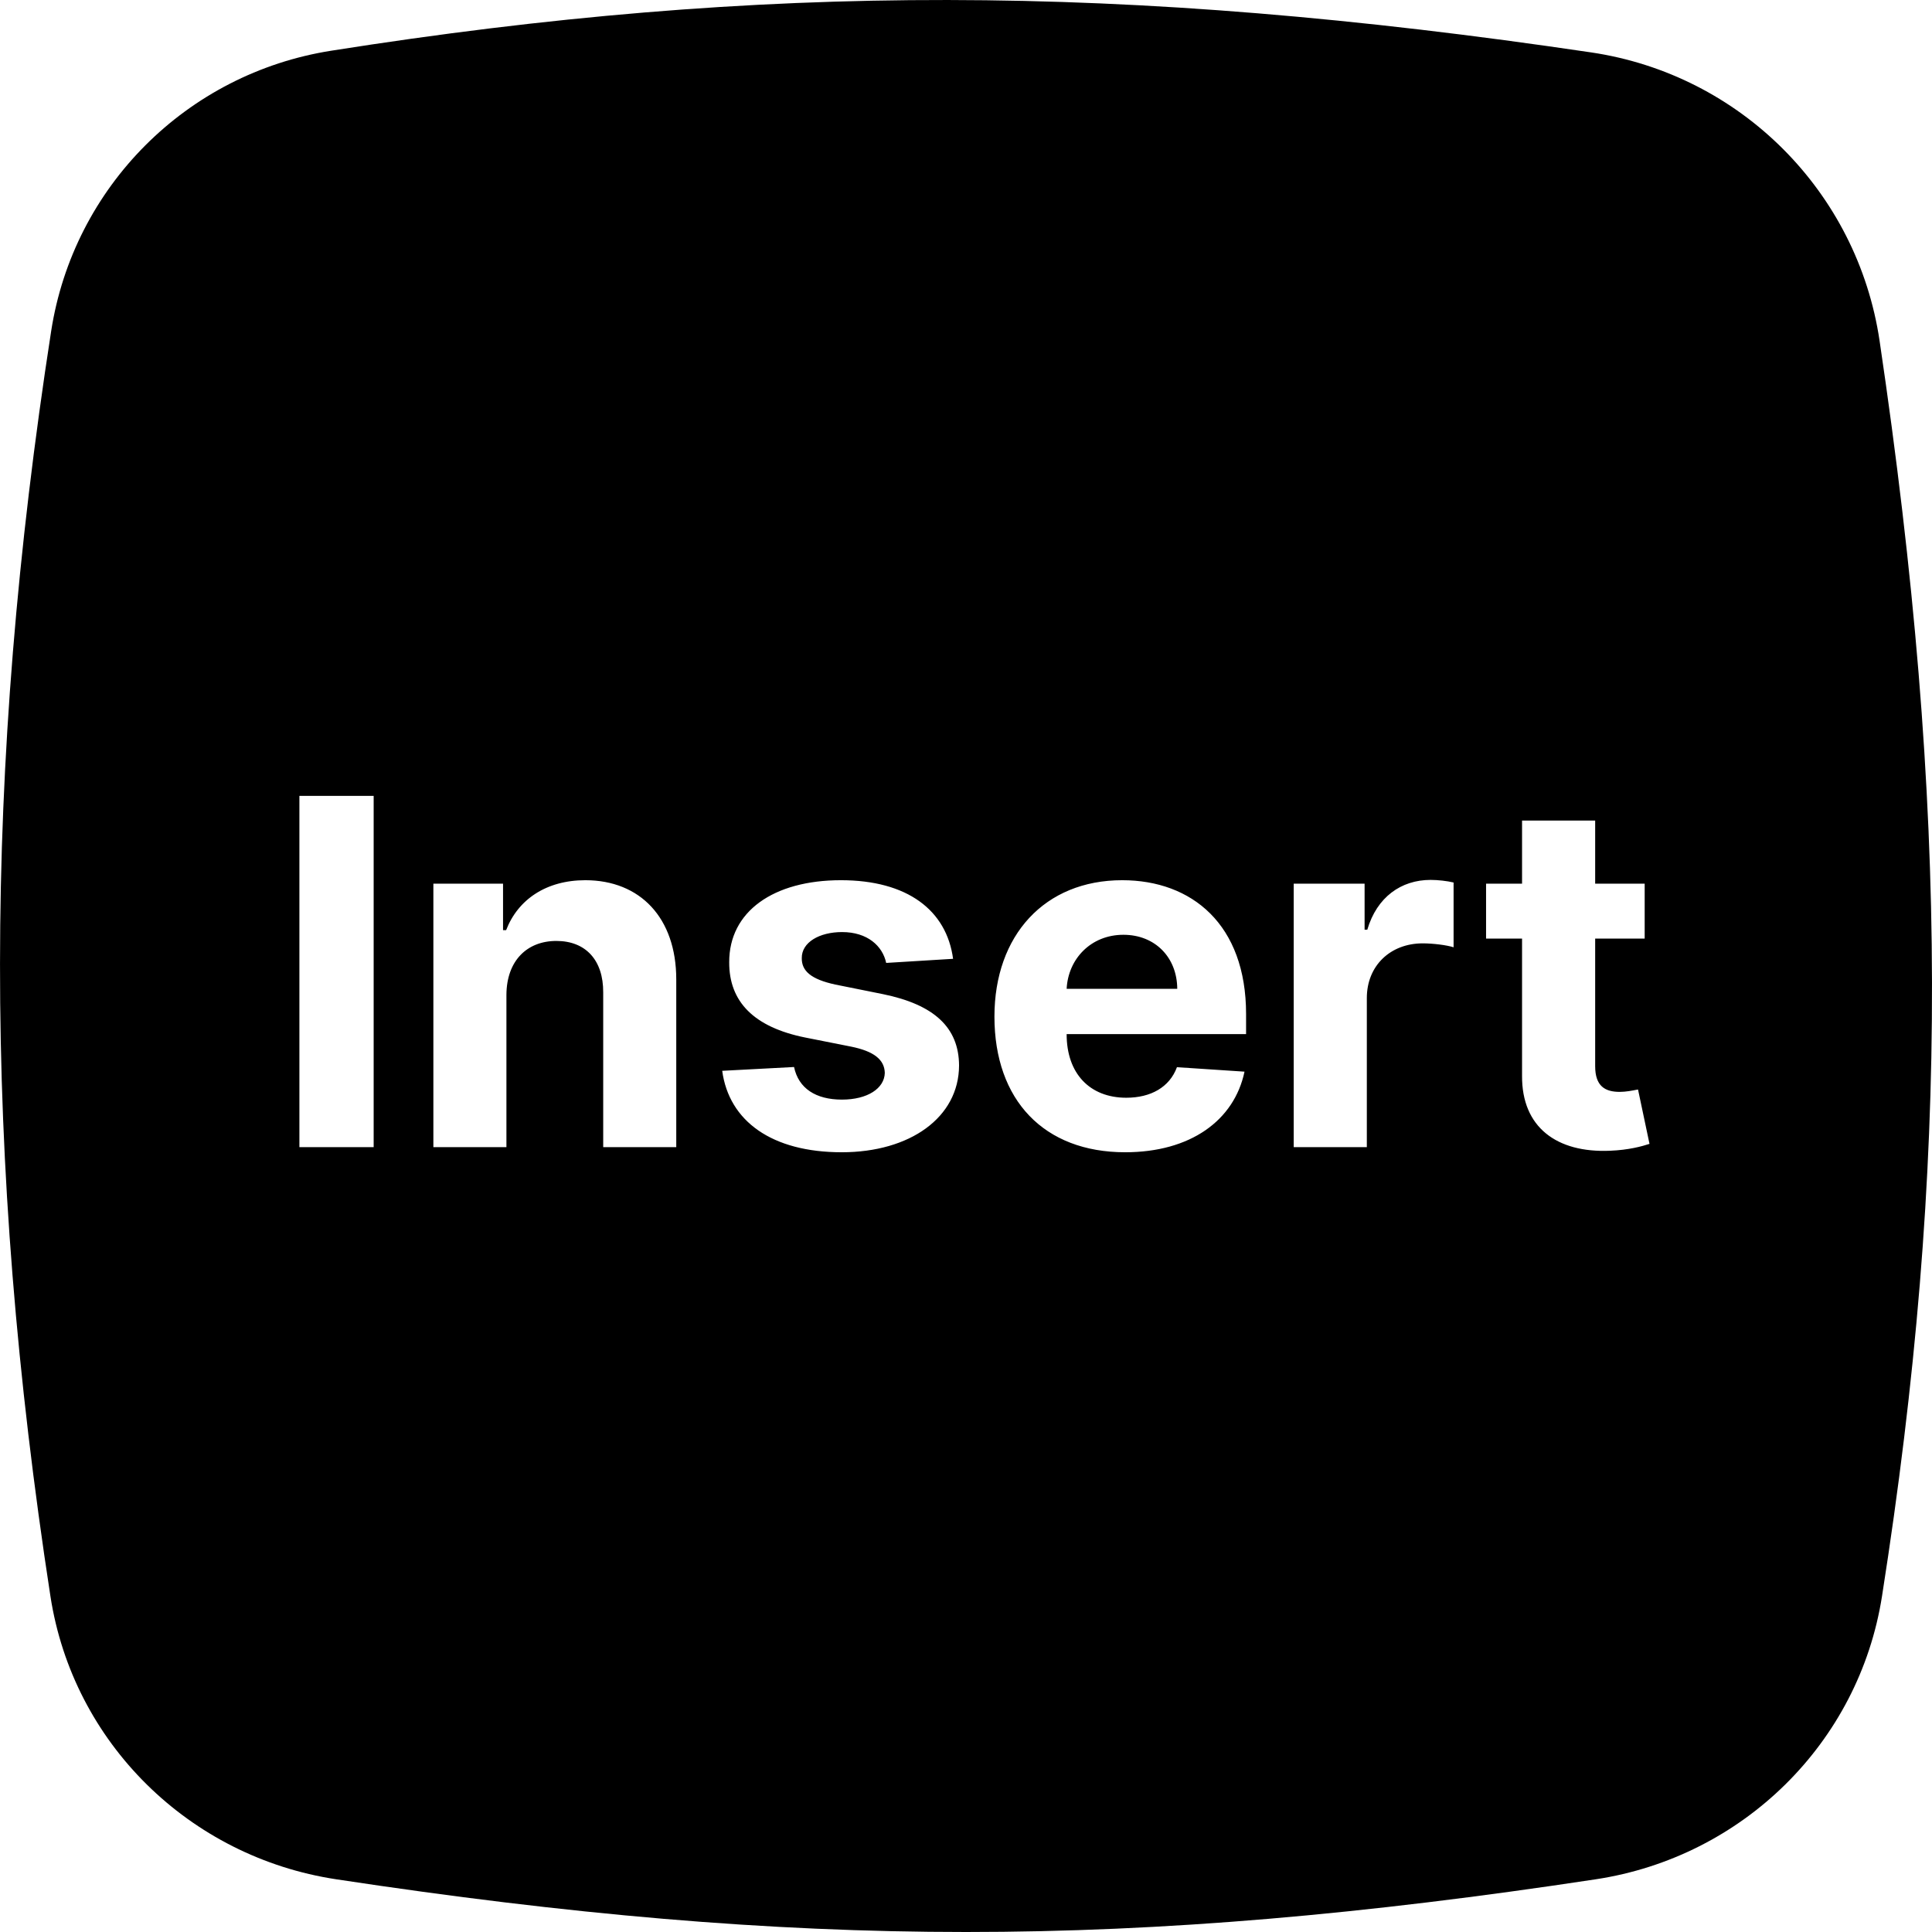 <svg width="32" height="32" viewBox="0 0 32 32" fill="none" xmlns="http://www.w3.org/2000/svg">
<g clip-path="url(#clip0)">
<path fill-rule="evenodd" clip-rule="evenodd" d="M5.486 0.84C3.093 1.217 1.217 3.093 0.847 5.487C-0.278 12.749 -0.282 19.181 0.835 26.437C1.209 28.869 3.136 30.758 5.569 31.127C13.252 32.291 18.748 32.291 26.431 31.127C28.864 30.758 30.791 28.869 31.172 26.438C32.289 19.32 32.276 13.365 31.132 5.646C30.765 3.174 28.826 1.234 26.354 0.868C18.608 -0.28 12.638 -0.289 5.486 0.84ZM4.959 13.182H6.189V19H4.959V13.182ZM9.215 15.585C8.727 15.585 8.391 15.915 8.388 16.477V19H7.178V14.636H8.332V15.406H8.383C8.579 14.898 9.048 14.579 9.695 14.579C10.604 14.579 11.201 15.204 11.201 16.222V19H9.991V16.438C9.994 15.903 9.701 15.585 9.215 15.585ZM13.928 14.579C15.03 14.579 15.678 15.077 15.786 15.881L14.678 15.949C14.618 15.668 14.368 15.438 13.947 15.438C13.572 15.438 13.277 15.608 13.28 15.869C13.277 16.079 13.428 16.219 13.834 16.307L14.624 16.466C15.47 16.639 15.882 17.017 15.885 17.648C15.882 18.509 15.072 19.085 13.942 19.085C12.786 19.085 12.075 18.571 11.962 17.736L13.152 17.673C13.226 18.028 13.513 18.213 13.945 18.213C14.368 18.213 14.649 18.028 14.655 17.77C14.649 17.551 14.476 17.412 14.095 17.335L13.339 17.185C12.487 17.014 12.075 16.591 12.078 15.938C12.075 15.097 12.811 14.579 13.928 14.579ZM20.613 17.75C20.442 18.56 19.715 19.085 18.636 19.085C17.292 19.085 16.471 18.222 16.471 16.838C16.471 15.492 17.303 14.579 18.587 14.579C19.741 14.579 20.639 15.312 20.639 16.796V17.128H17.667V17.131C17.667 17.781 18.05 18.182 18.655 18.182C19.059 18.182 19.371 18.009 19.494 17.676L20.613 17.75ZM18.607 15.483C18.07 15.483 17.692 15.881 17.667 16.378H19.499C19.496 15.858 19.133 15.483 18.607 15.483ZM22.639 19H21.428V14.636H22.602V15.398H22.647C22.806 14.858 23.207 14.574 23.695 14.574C23.817 14.574 23.968 14.591 24.076 14.617V15.69C23.962 15.653 23.732 15.625 23.565 15.625C23.03 15.625 22.639 15.994 22.639 16.531V19ZM26.421 14.636H27.241V15.546H26.421V17.659C26.421 17.994 26.588 18.085 26.829 18.085C26.929 18.085 27.04 18.063 27.106 18.05C27.115 18.049 27.123 18.047 27.131 18.046L27.321 18.946C27.199 18.986 26.977 19.048 26.665 19.06C25.787 19.097 25.204 18.673 25.21 17.818V15.546H24.614V14.636H25.21V13.591H26.421V14.636Z" fill="black"/>
</g>
<defs>
<clipPath id="clip0">
<rect width="32" height="32" fill="white"/>
</clipPath>
</defs>
</svg>
